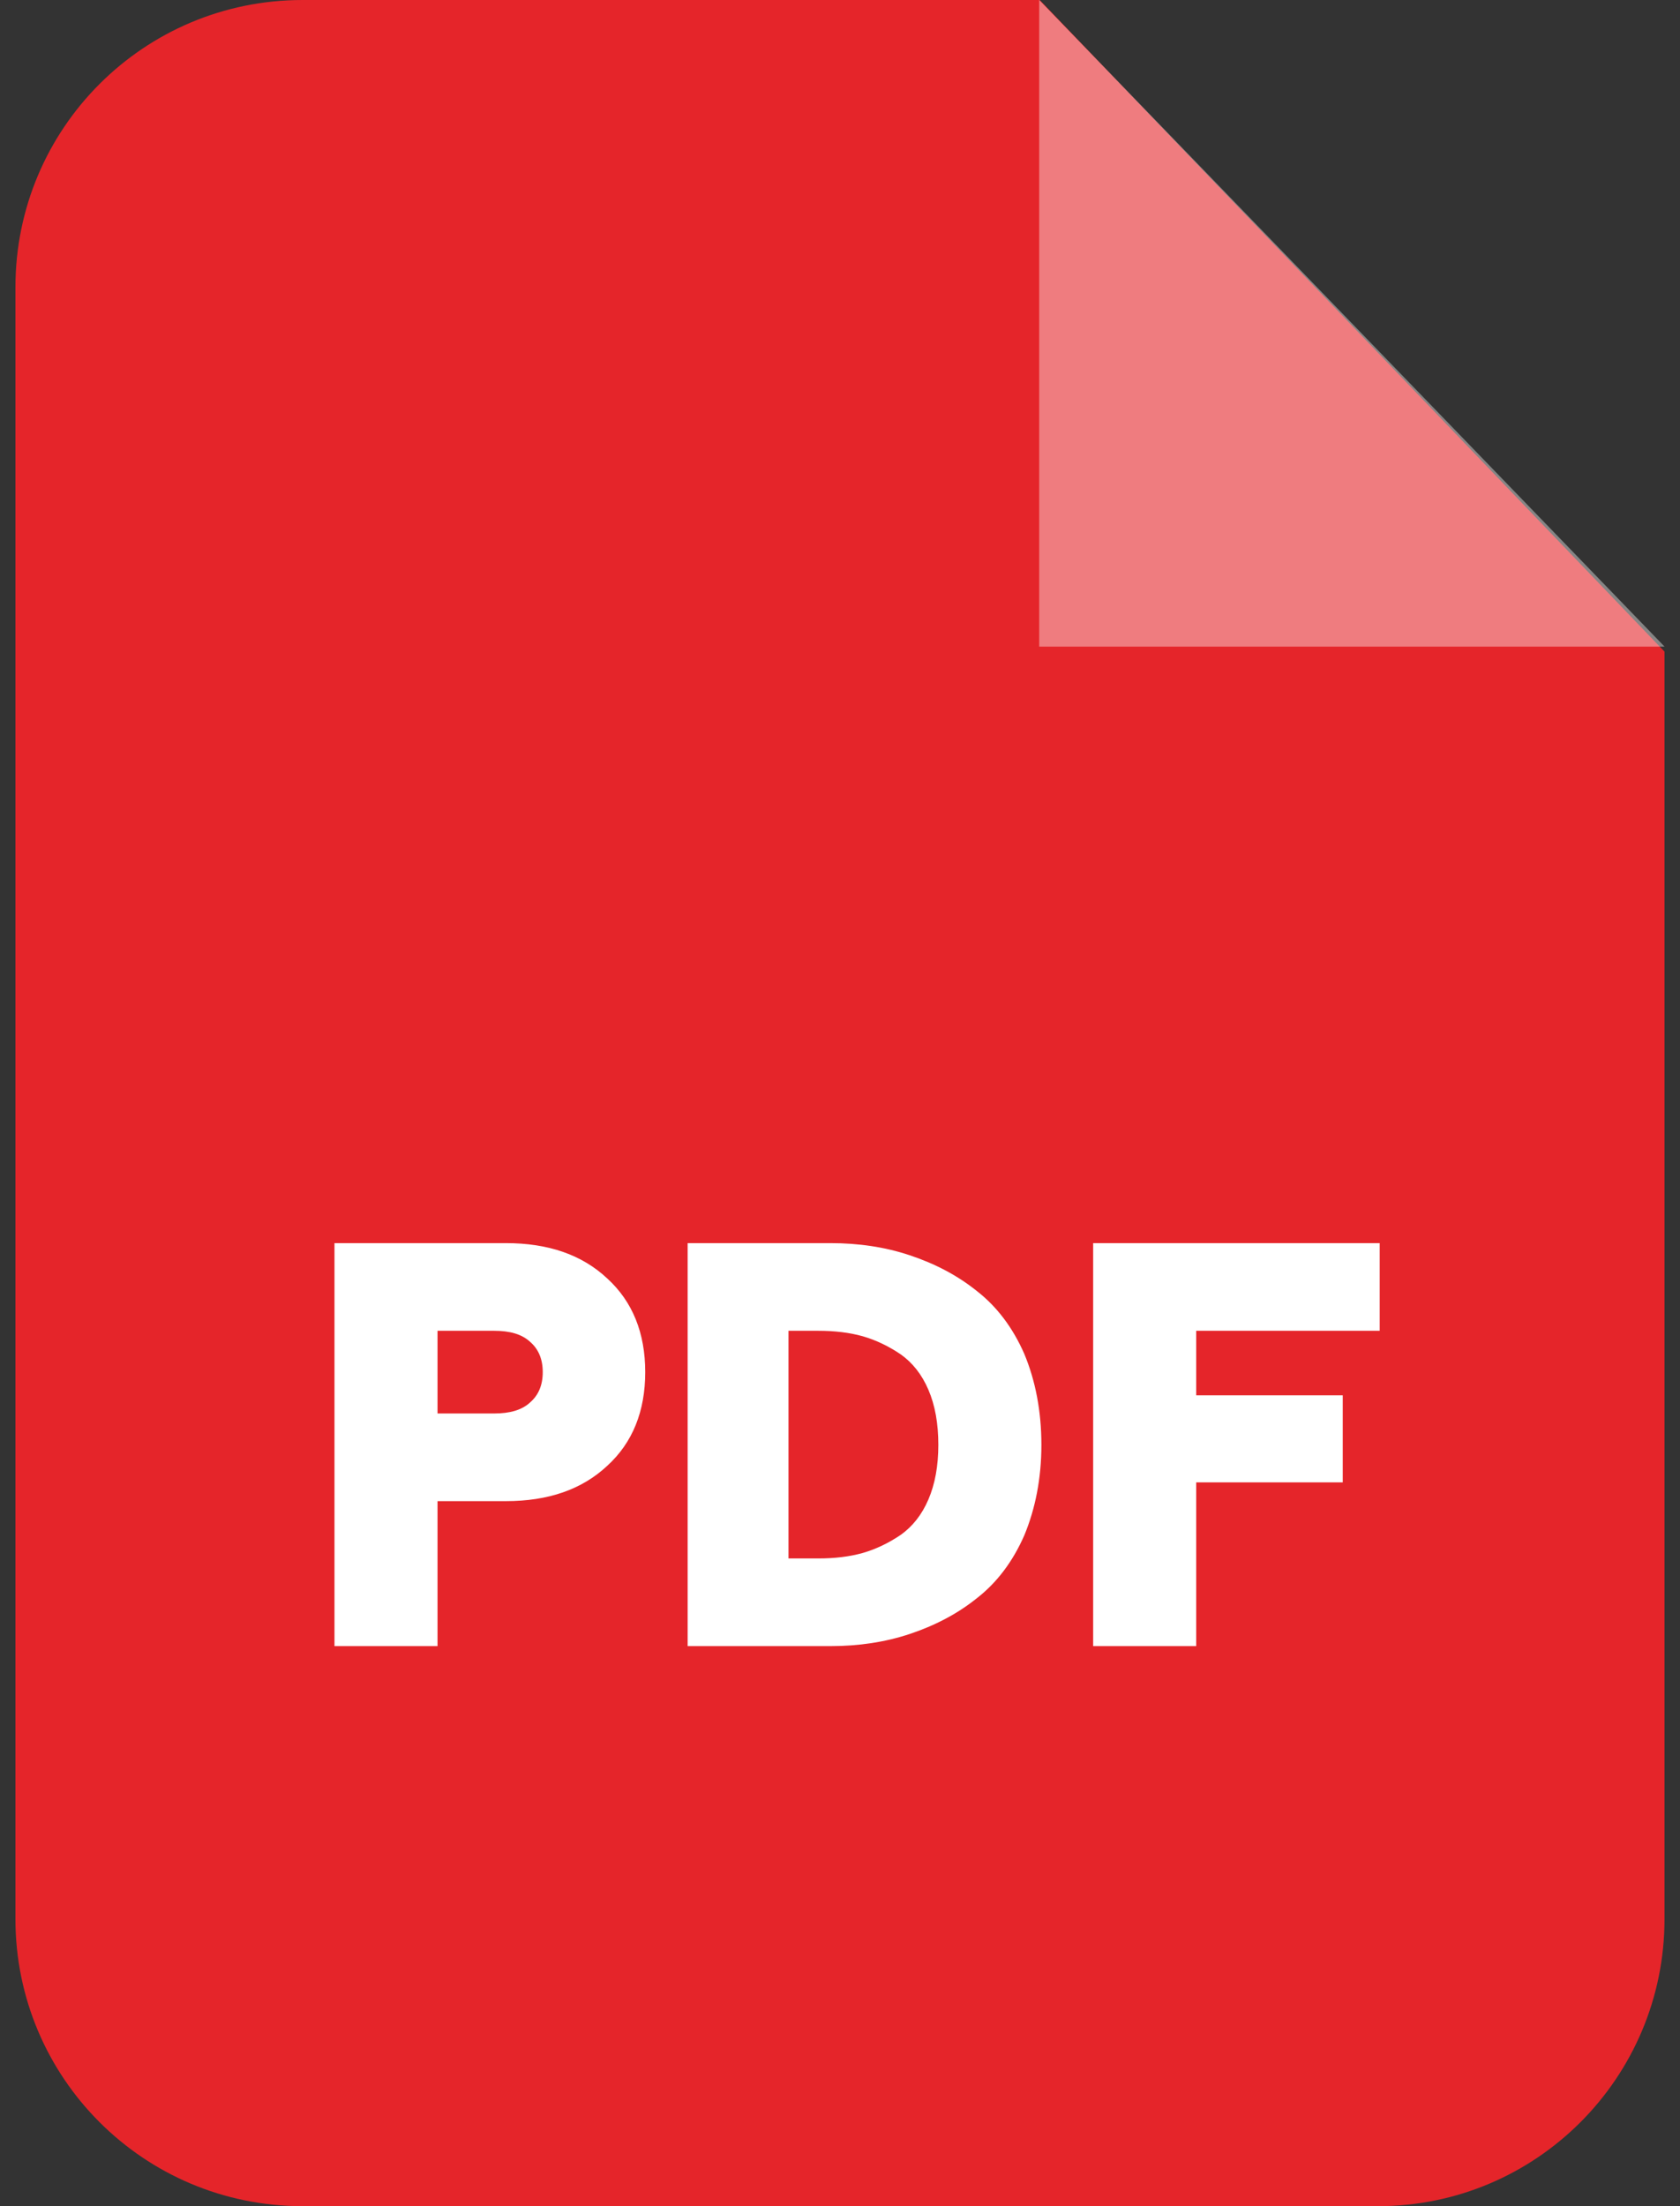 <svg width="32" height="42" viewBox="0 0 32 42" fill="none" xmlns="http://www.w3.org/2000/svg">
<rect x="0" y="0" width="32" height="42" fill="#333333" stroke="none"/>
<path fill-rule="evenodd" clip-rule="evenodd" d="M5.762 0H19.804L31.705 12.405V36.532C31.705 39.555 29.26 42 26.248 42H5.762C2.74 42 0.294 39.555 0.294 36.532V5.468C0.294 2.445 2.74 0 5.762 0Z" fill="#E5252A"/>
<path fill-rule="evenodd" clip-rule="evenodd" d="M19.794 0V12.31H31.706L19.794 0Z" fill="white" fill-opacity="0.4"/>
<path d="M6.371 31.338V23.666H9.635C10.443 23.666 11.083 23.886 11.566 24.338C12.049 24.779 12.29 25.377 12.29 26.122C12.29 26.867 12.049 27.465 11.566 27.906C11.083 28.357 10.443 28.578 9.635 28.578H8.334V31.338H6.371ZM8.334 26.909H9.415C9.708 26.909 9.939 26.846 10.097 26.699C10.254 26.563 10.338 26.374 10.338 26.122C10.338 25.87 10.254 25.681 10.097 25.545C9.939 25.398 9.708 25.335 9.415 25.335H8.334V26.909ZM13.098 31.338V23.666H15.816C16.352 23.666 16.855 23.739 17.328 23.897C17.8 24.054 18.23 24.275 18.608 24.579C18.986 24.873 19.29 25.272 19.511 25.776C19.72 26.279 19.836 26.856 19.836 27.507C19.836 28.147 19.72 28.724 19.511 29.228C19.29 29.732 18.986 30.131 18.608 30.425C18.23 30.729 17.8 30.949 17.328 31.107C16.855 31.264 16.352 31.338 15.816 31.338H13.098ZM15.019 29.669H15.585C15.89 29.669 16.173 29.638 16.436 29.564C16.687 29.491 16.929 29.375 17.16 29.218C17.38 29.06 17.558 28.84 17.684 28.546C17.81 28.252 17.873 27.906 17.873 27.507C17.873 27.098 17.81 26.752 17.684 26.458C17.558 26.164 17.38 25.943 17.16 25.786C16.929 25.629 16.688 25.513 16.436 25.44C16.173 25.366 15.89 25.335 15.585 25.335H15.019V29.669ZM20.822 31.338V23.666H26.28V25.335H22.785V26.563H25.576V28.221H22.785V31.338H20.822Z" fill="white"/>
</svg>
